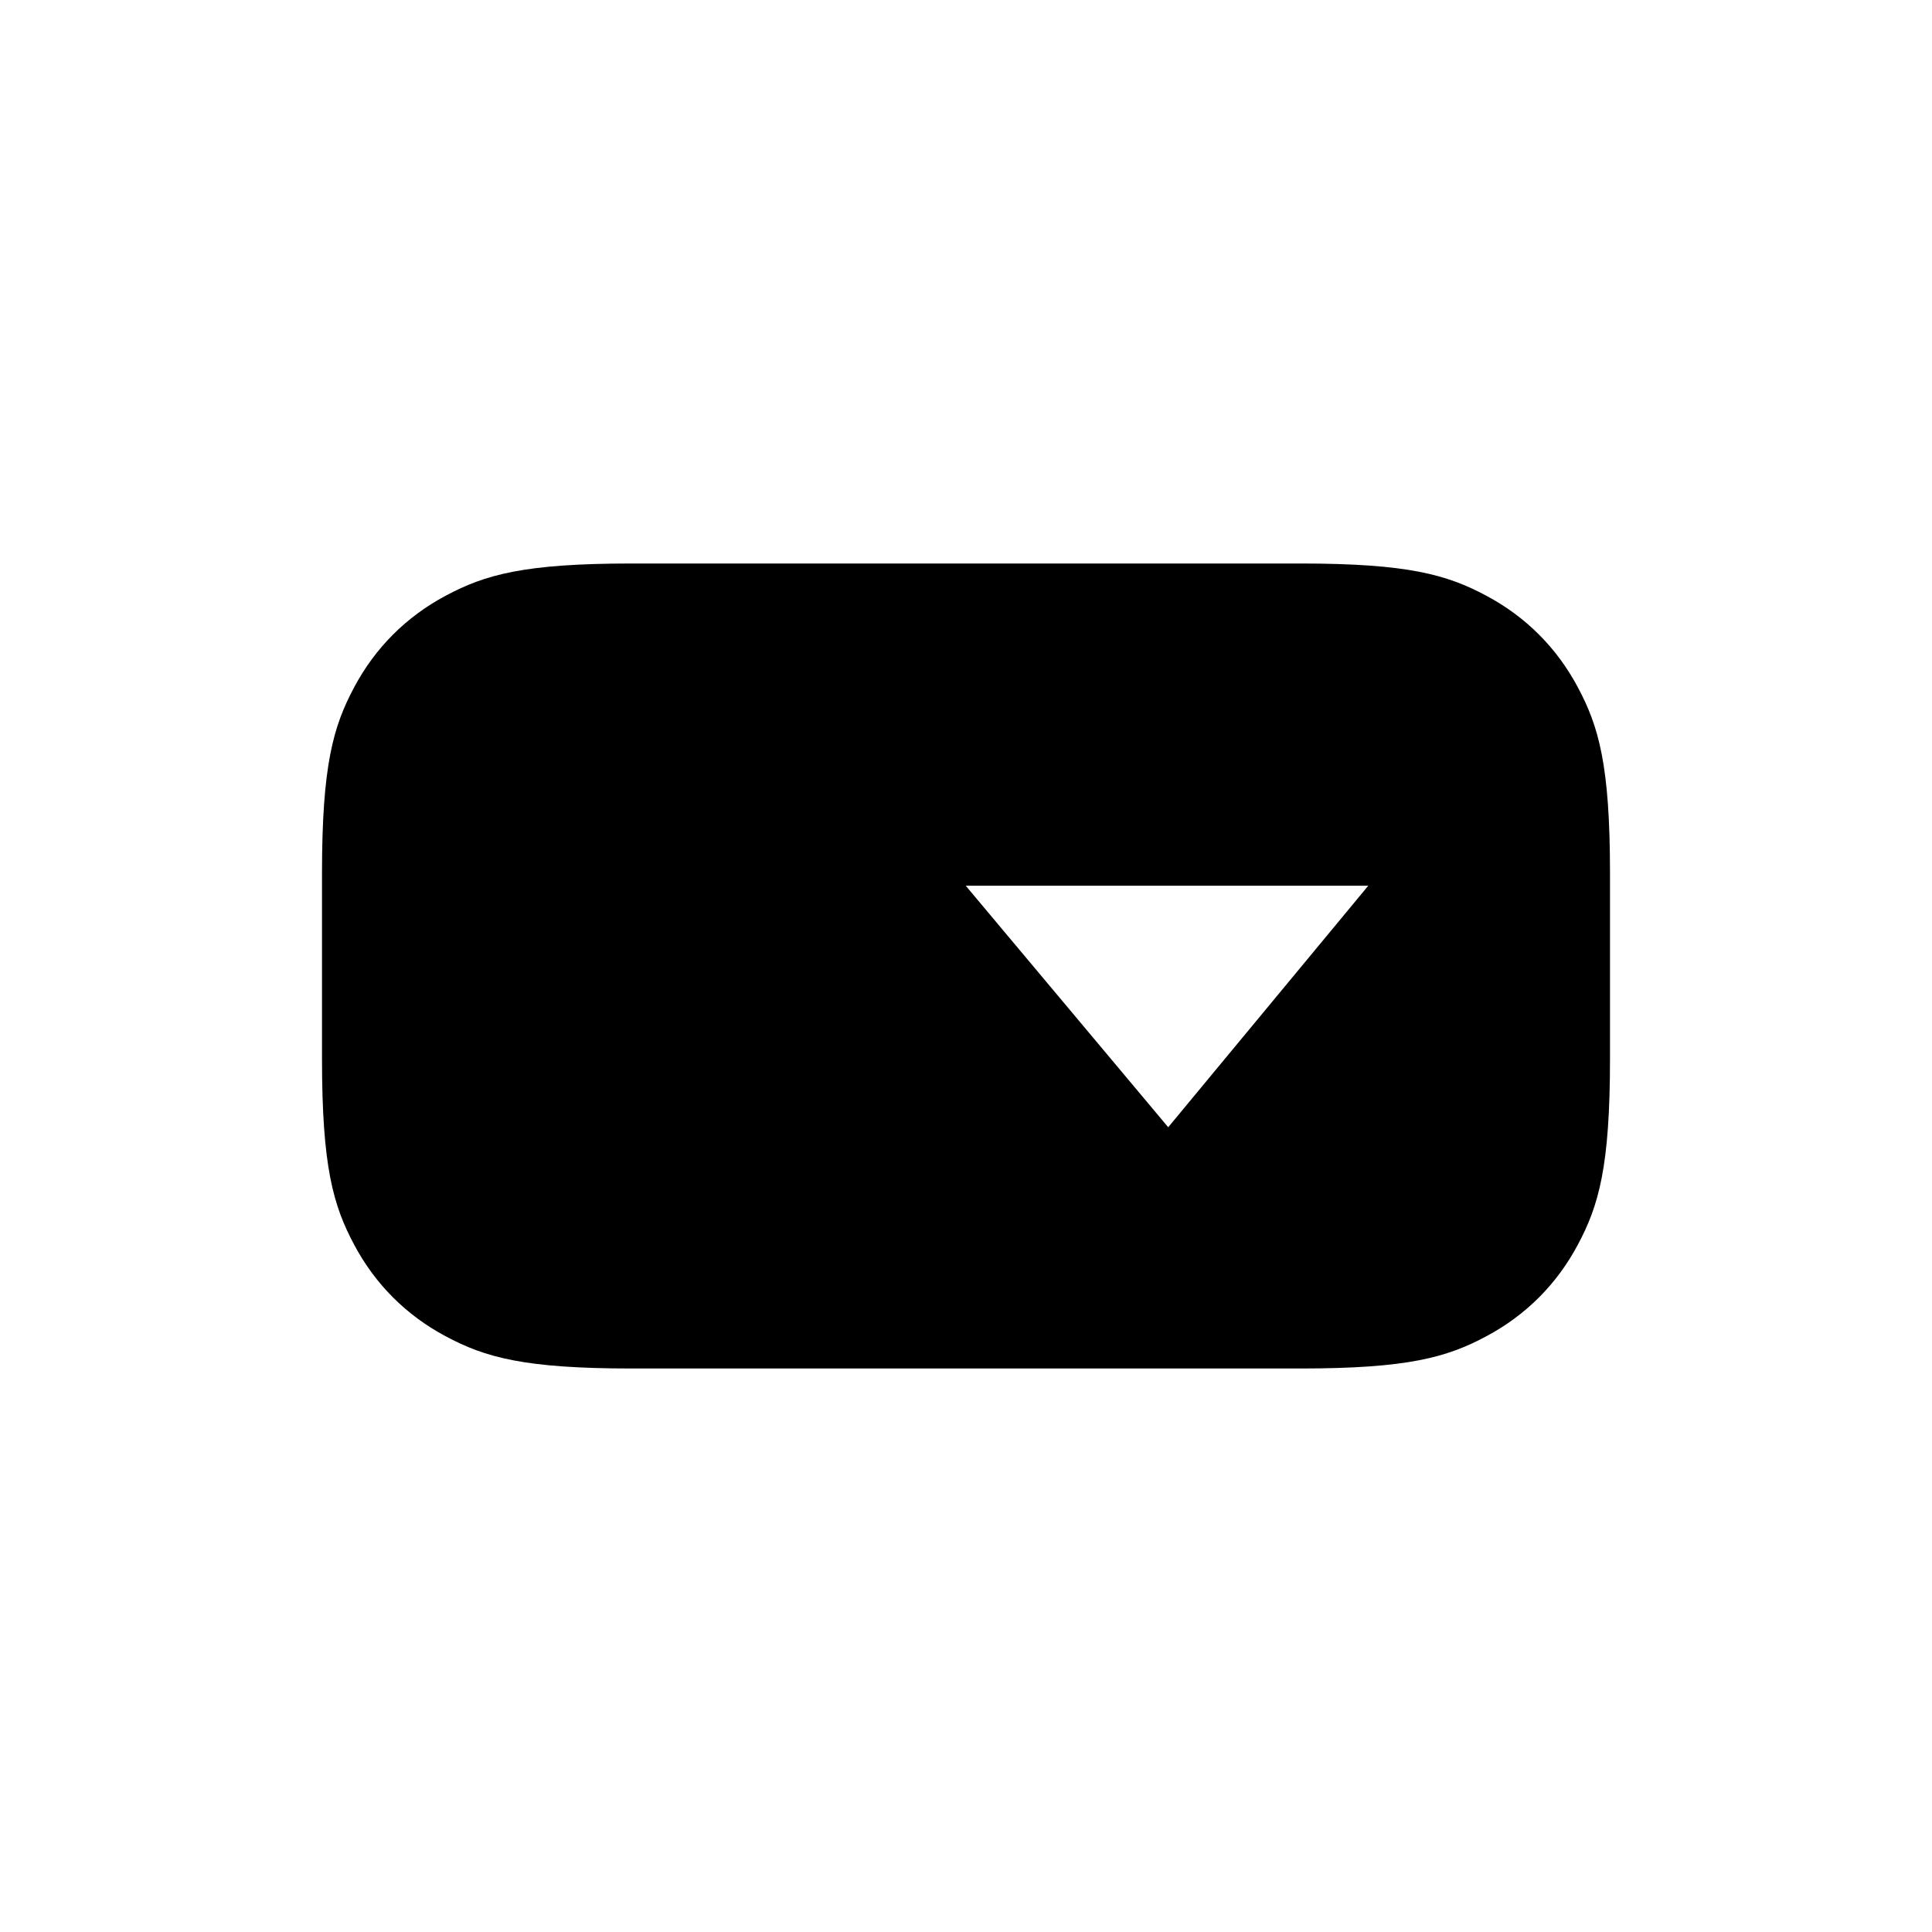 <svg xmlns="http://www.w3.org/2000/svg" width="24" height="24" viewBox="0 0 24 24">
  <path d="M7.846,7 L16.154,7 C17.491,7 17.976,7.139 18.465,7.401 C18.954,7.662 19.338,8.046 19.599,8.535 C19.861,9.024 20,9.509 20,10.846 L20,13.154 C20,14.491 19.861,14.976 19.599,15.465 C19.338,15.954 18.954,16.338 18.465,16.599 C17.976,16.861 17.491,17 16.154,17 L7.846,17 C6.509,17 6.024,16.861 5.535,16.599 C5.046,16.338 4.662,15.954 4.401,15.465 C4.139,14.976 4,14.491 4,13.154 L4,10.846 C4,9.509 4.139,9.024 4.401,8.535 C4.662,8.046 5.046,7.662 5.535,7.401 C6.024,7.139 6.509,7 7.846,7 Z M16.997,11.003 L11.997,11.003 L14.512,14.003 L16.997,11.003 Z"/>
</svg>
